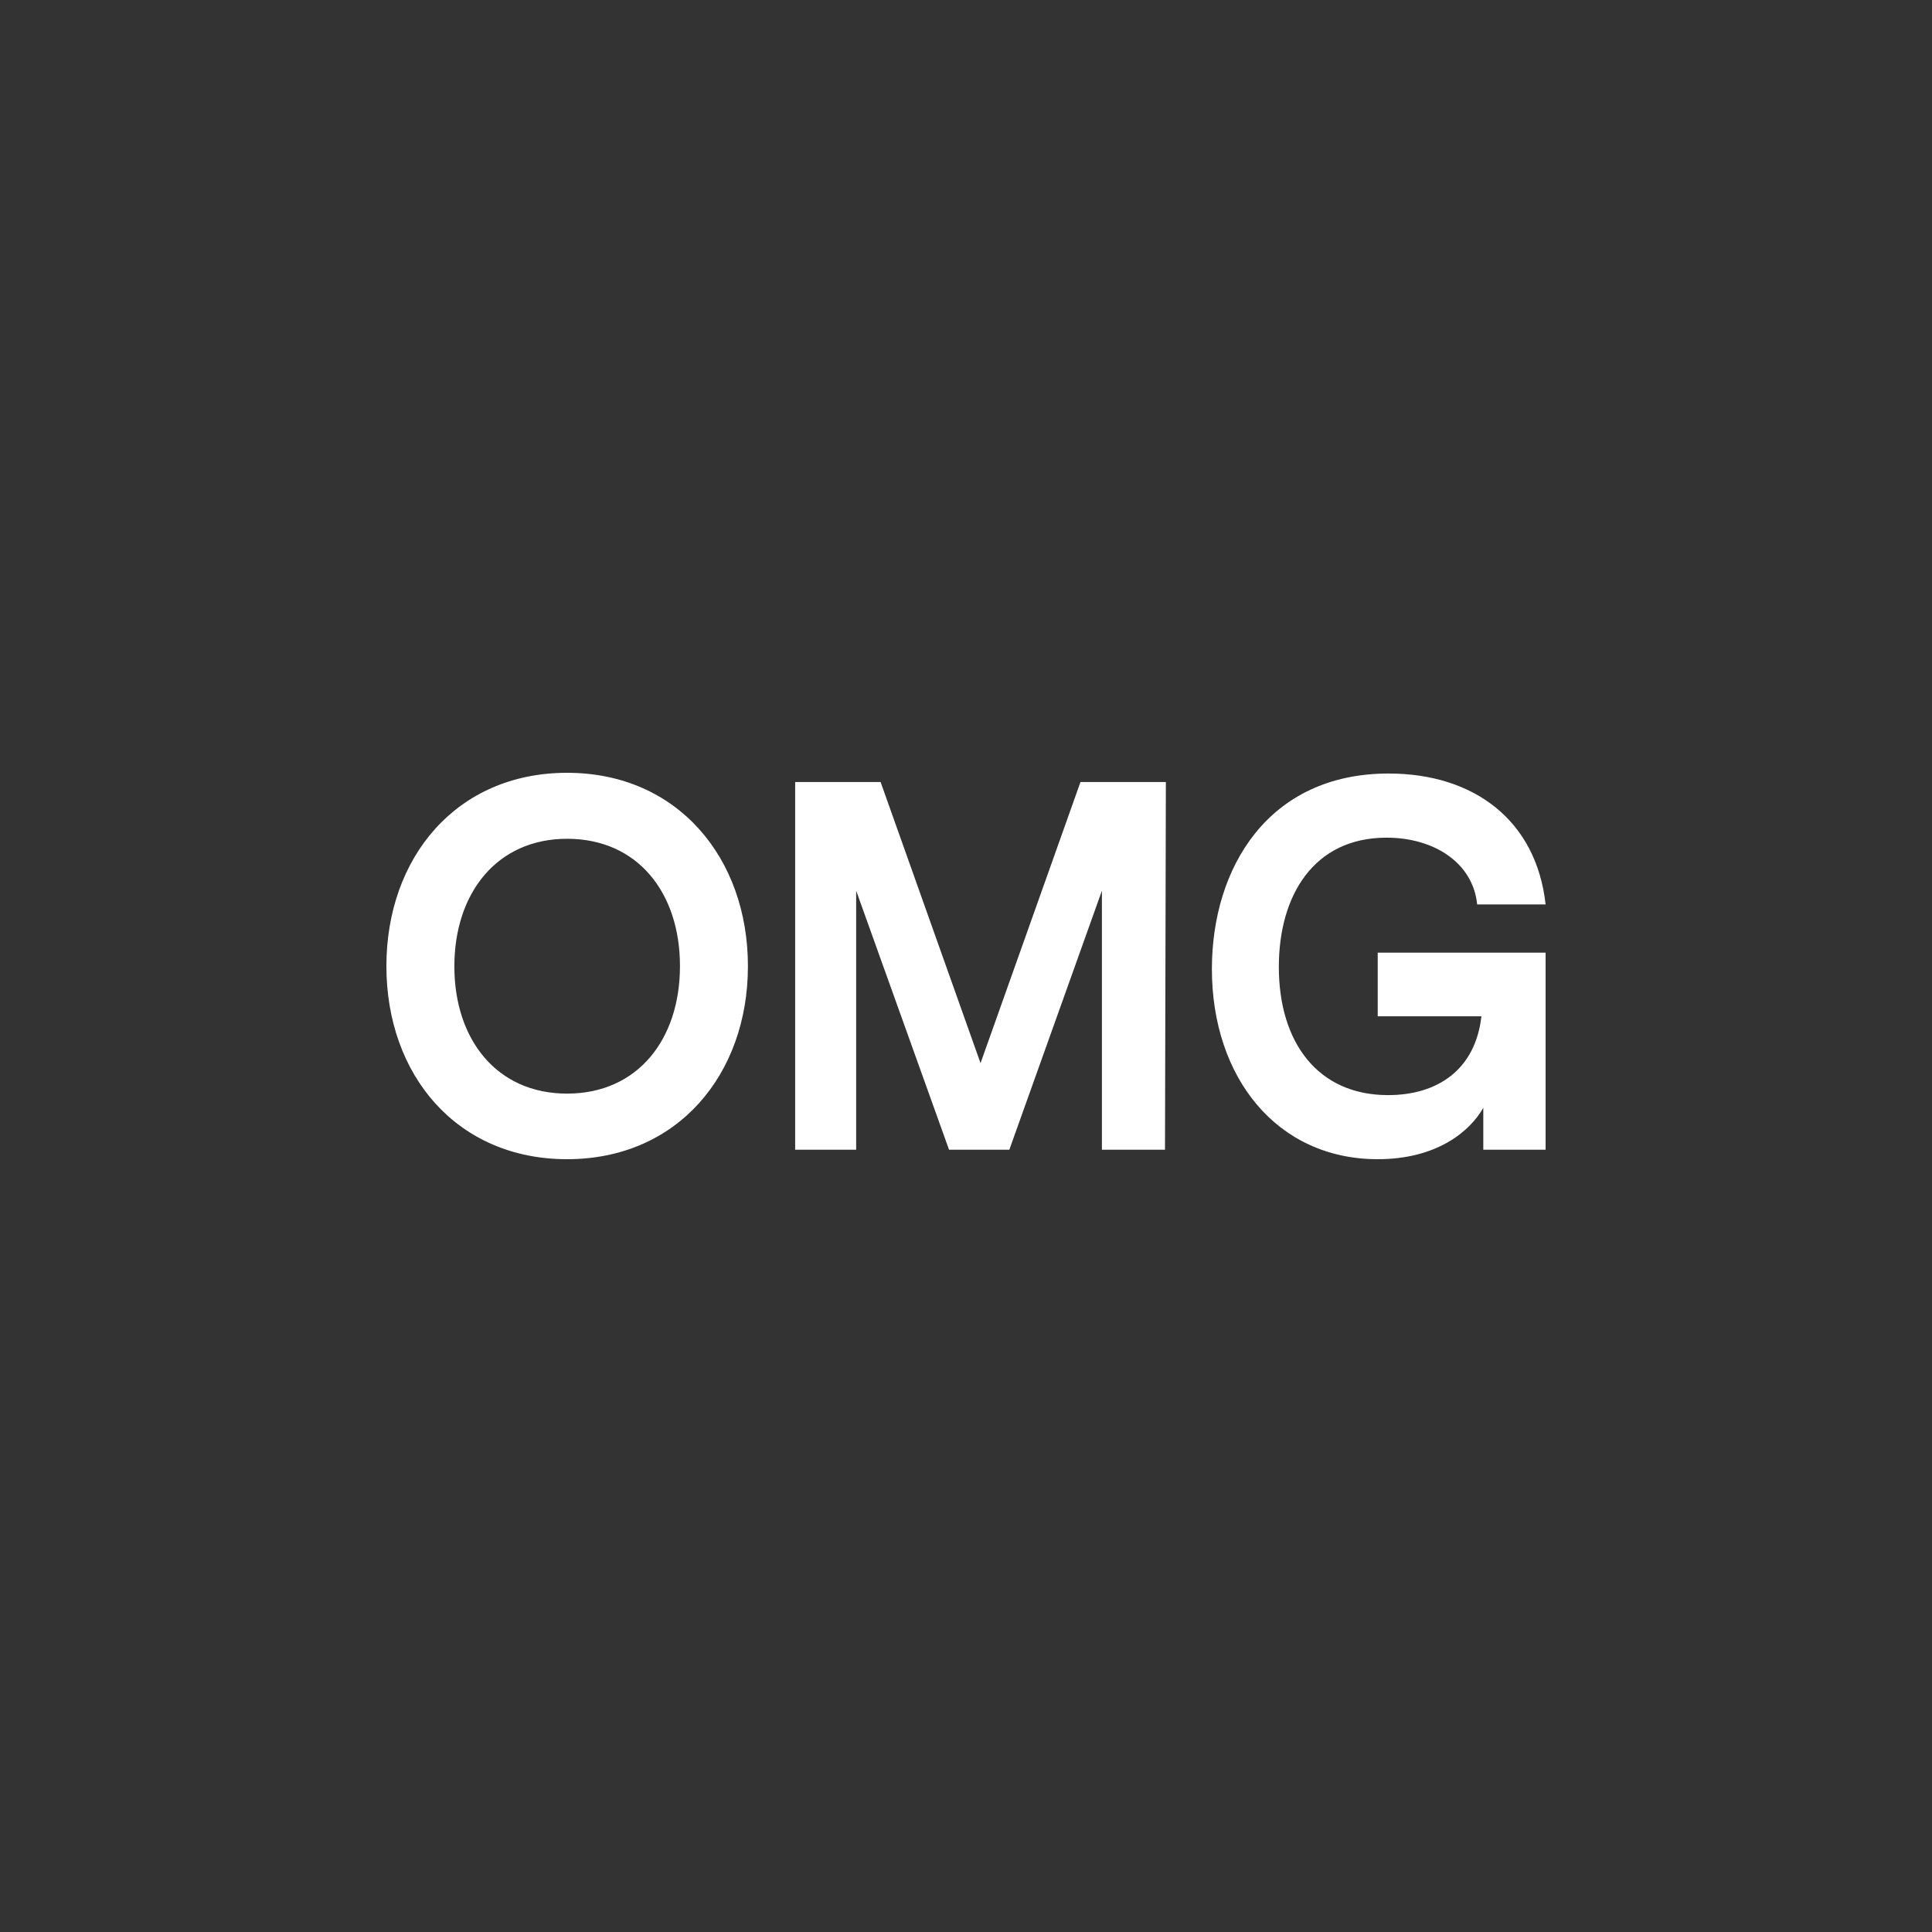 <svg width="40" height="40" viewBox="0 0 40 40" xmlns="http://www.w3.org/2000/svg"><rect x="0" y="0" width="40" height="40" fill="#333333" stroke="none"/><path d="M11.741 16c2.292 0 3.744 1.768 3.744 4.003 0 2.234-1.45 3.997-3.744 3.997C9.451 24 8 22.25 8 20.003 8 17.755 9.45 16 11.741 16zm17.008.015c1.768 0 3.059.97 3.251 2.71h-1.417c-.086-.859-.887-1.382-1.877-1.382-1.516 0-2.229 1.209-2.229 2.675 0 1.567.809 2.655 2.259 2.655h.005c1.01 0 1.804-.516 1.93-1.632h-2.147v-1.317H32v4.08h-1.29v-.868c-.276.487-.96 1.064-2.186 1.064-2.09 0-3.433-1.696-3.433-3.938 0-2.088 1.162-4.047 3.658-4.047zm-10.517.176l2.069 5.82 2.069-5.82h1.768l-.018 7.613h-1.306v-5.363l-1.917 5.363h-1.248l-1.923-5.363v5.363h-1.263v-7.613h1.769zm-6.49 1.175c-1.46 0-2.335 1.131-2.335 2.642 0 1.51.874 2.634 2.334 2.634s2.337-1.121 2.337-2.64c0-1.517-.874-2.636-2.337-2.636z" fill="#FFF" fill-rule="nonzero"/></svg>